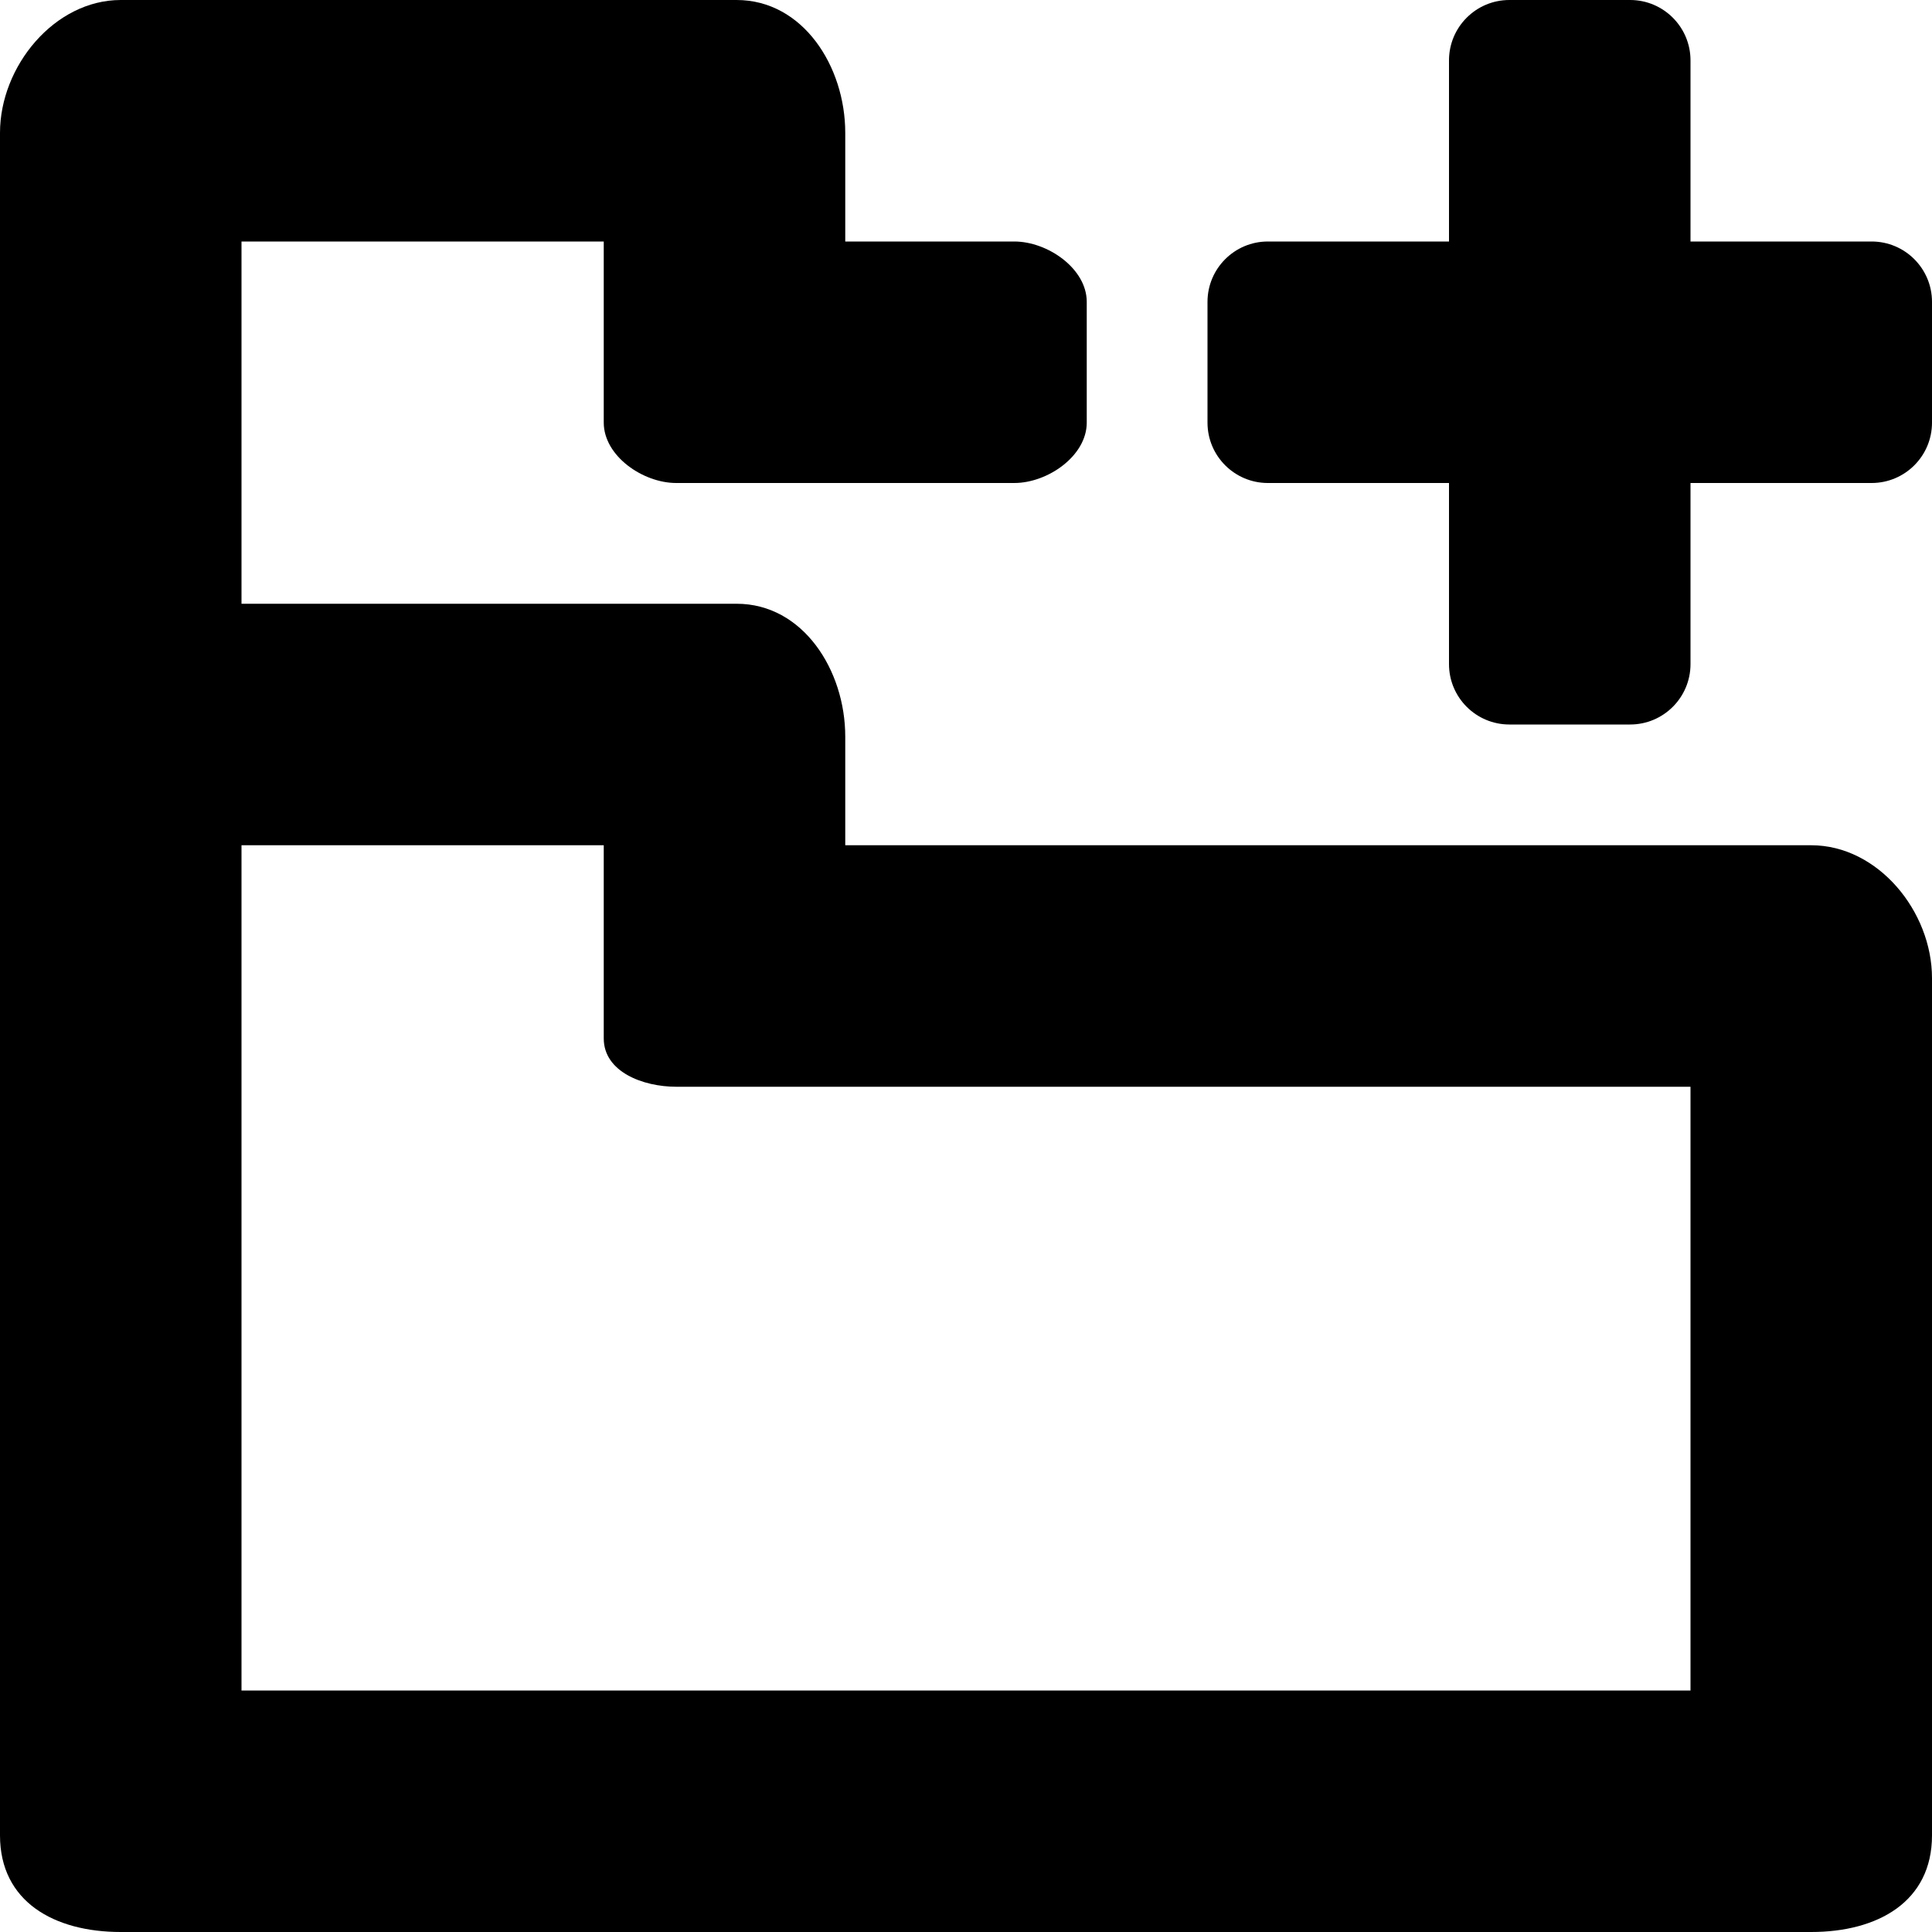 <?xml version="1.0" encoding="iso-8859-1"?>
<!-- Generator: Adobe Illustrator 16.0.0, SVG Export Plug-In . SVG Version: 6.00 Build 0)  -->
<!DOCTYPE svg PUBLIC "-//W3C//DTD SVG 1.1//EN" "http://www.w3.org/Graphics/SVG/1.1/DTD/svg11.dtd">
<svg version="1.1" id="Layer_1" xmlns="http://www.w3.org/2000/svg" xmlns:xlink="http://www.w3.org/1999/xlink" x="0px" y="0px"
	 width="16px" height="16px" viewBox="0 0 16 16" style="enable-background:new 0 0 16 16;" xml:space="preserve">
<g id="Add_to_Folder_1">
	<path style="fill-rule:evenodd;clip-rule:evenodd;" d="M15,7H7V6.1C7,5.55,6.65,5,6.1,5H2V2h3v1.5C5,3.776,5.324,4,5.6,4H8.4
		C8.676,4,9,3.776,9,3.5v-1C9,2.224,8.676,2,8.4,2H7V1.1C7,0.55,6.65,0,6.1,0H1C0.45,0,0,0.55,0,1.1v5V12v3.2C0,15.75,0.45,16,1,16
		h14c0.55,0,1-0.25,1-0.8V8.1C16,7.548,15.553,7,15,7z M14,12v2H2v-2V7h3v1.6C5,8.876,5.324,9,5.6,9h0.5h0.5h5.9H14V12z"/>
	<path style="fill-rule:evenodd;clip-rule:evenodd;" d="M15.5,2H14V0.5C14,0.224,13.776,0,13.5,0h-1C12.224,0,12,0.224,12,0.5V2
		h-1.5C10.224,2,10,2.224,10,2.5v1C10,3.776,10.224,4,10.5,4H12v1.5C12,5.776,12.224,6,12.5,6h1C13.776,6,14,5.776,14,5.5V4h1.5
		C15.776,4,16,3.776,16,3.5v-1C16,2.224,15.776,2,15.5,2z"/>
</g>
<g>
</g>
<g>
</g>
<g>
</g>
<g>
</g>
<g>
</g>
<g>
</g>
<g>
</g>
<g>
</g>
<g>
</g>
<g>
</g>
<g>
</g>
<g>
</g>
<g>
</g>
<g>
</g>
<g>
</g>
</svg>
